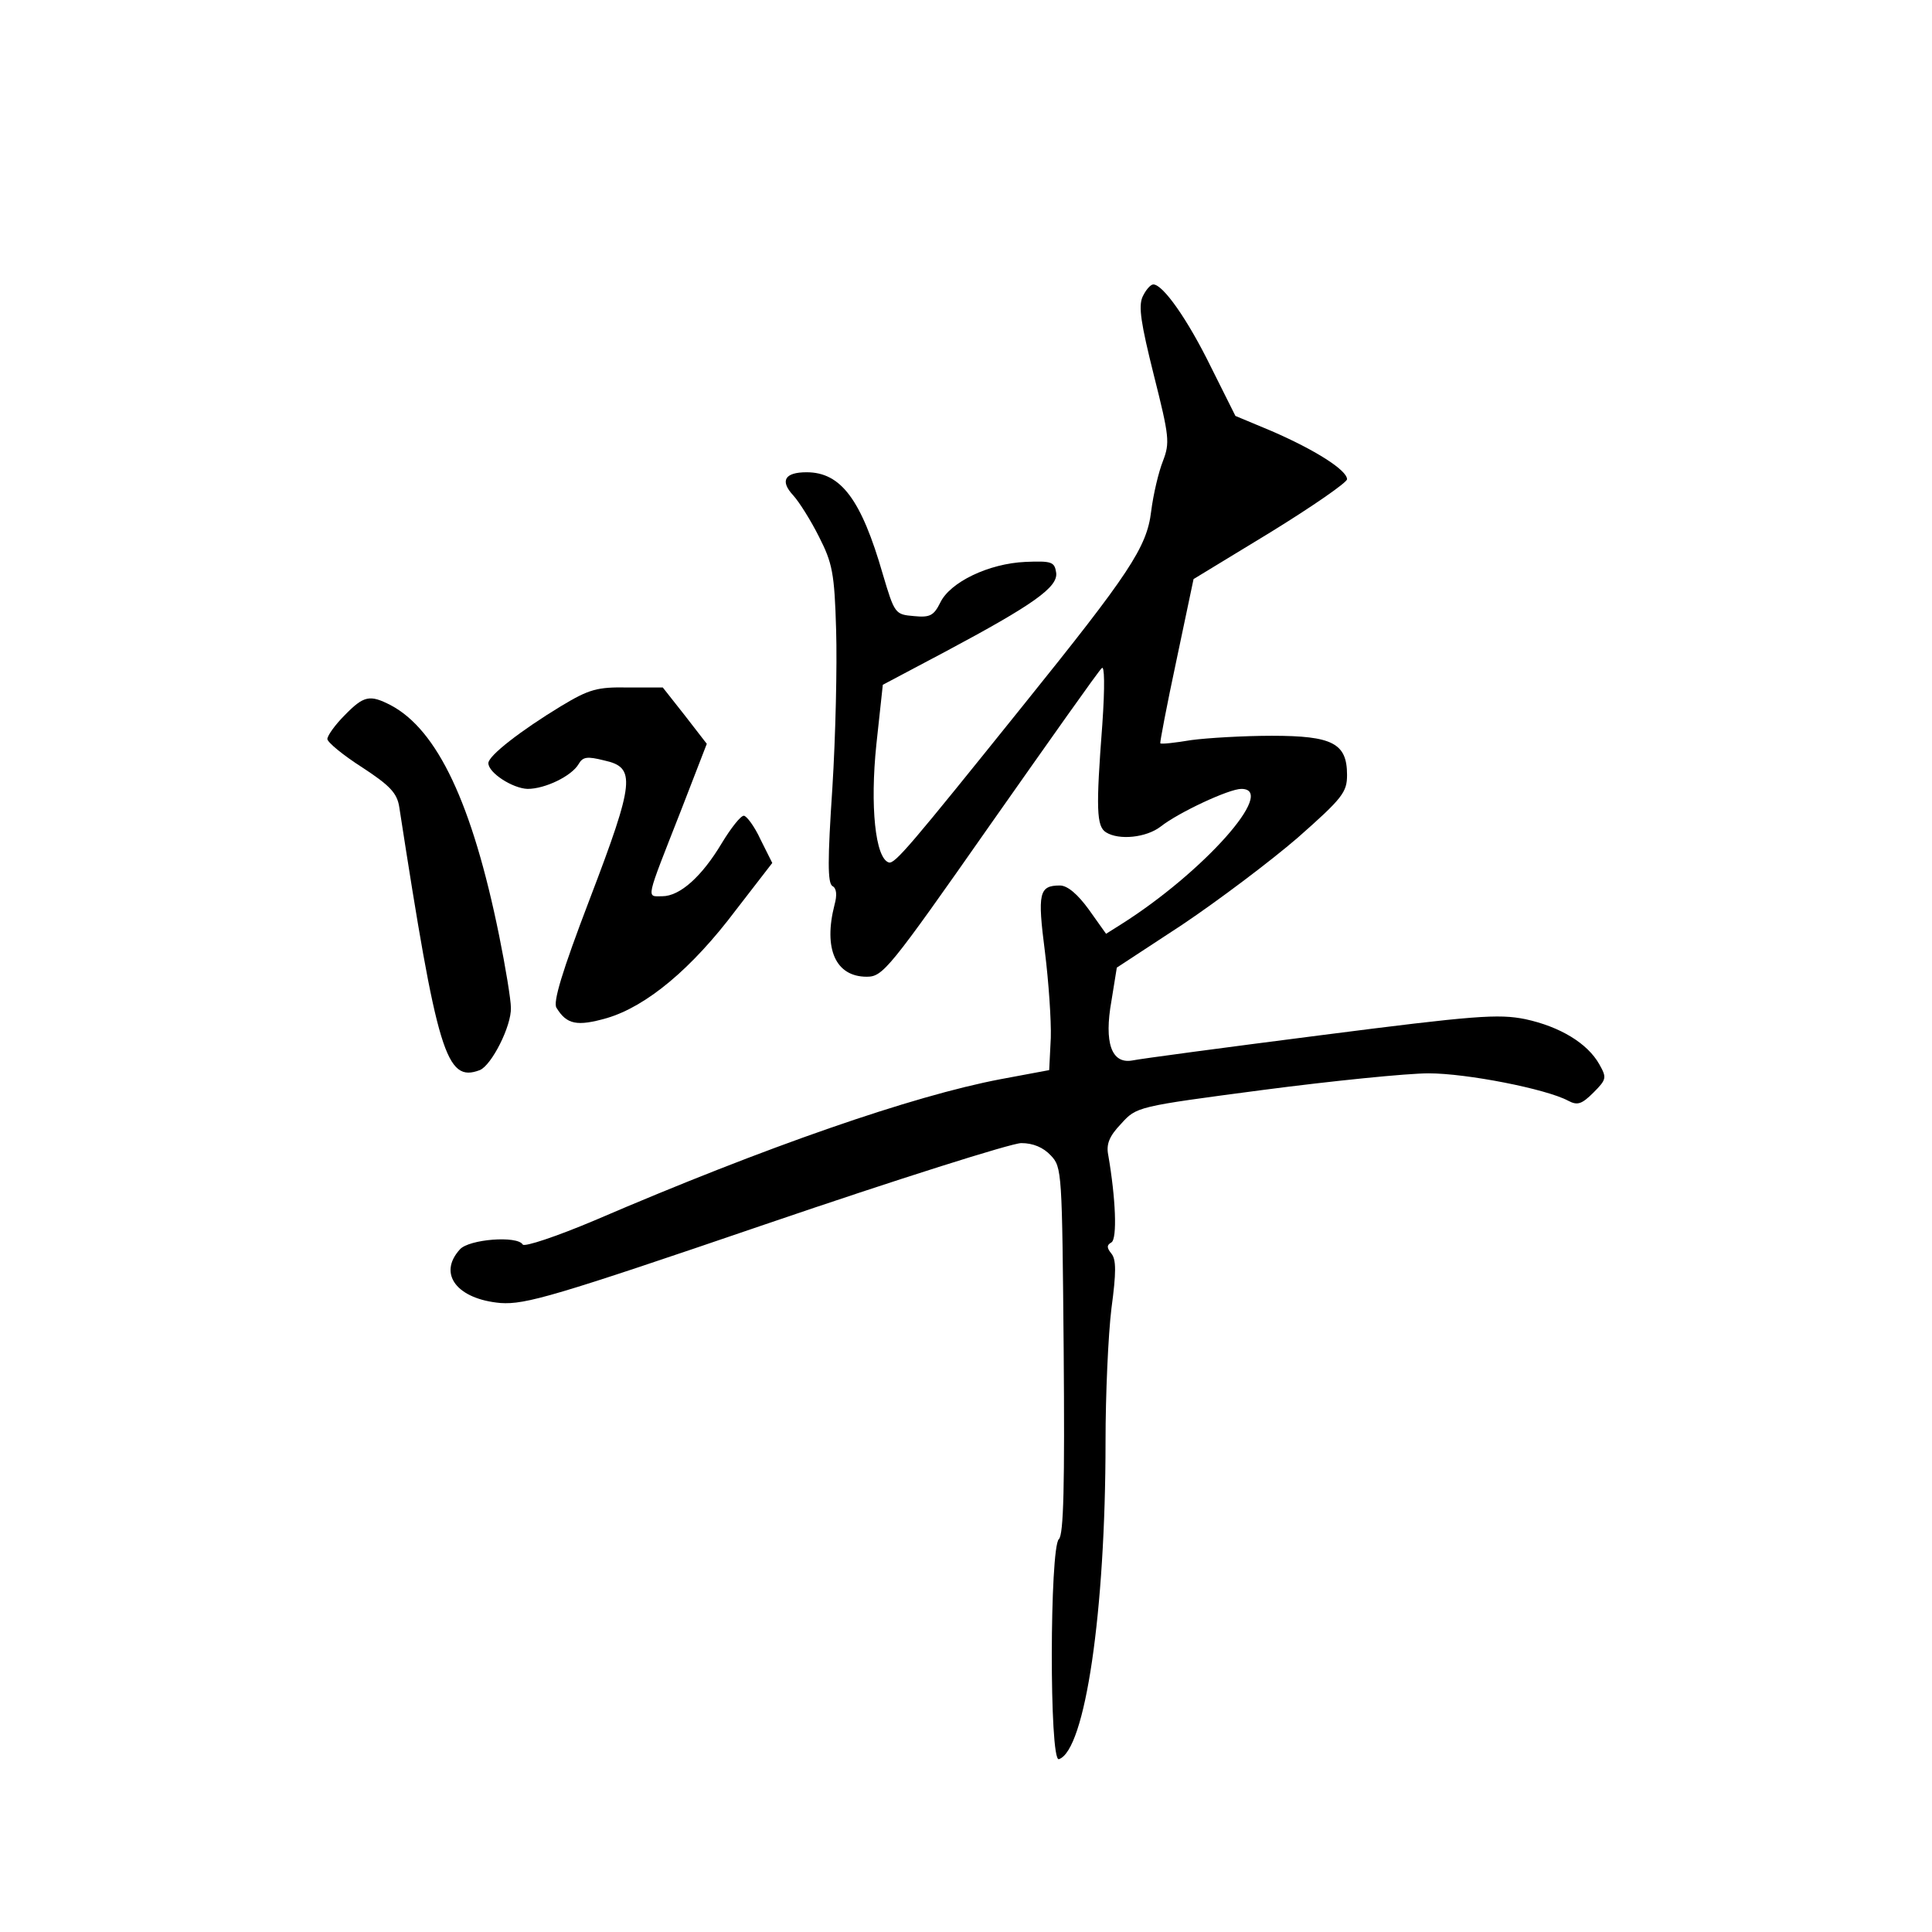 <?xml version="1.0" standalone="no"?>
<!DOCTYPE svg PUBLIC "-//W3C//DTD SVG 20010904//EN"
 "http://www.w3.org/TR/2001/REC-SVG-20010904/DTD/svg10.dtd">
<svg version="1.0" xmlns="http://www.w3.org/2000/svg"
 width="360pt" height="360pt" viewBox="0 0 360 360"
 preserveAspectRatio="xMidYMid meet">
<g transform="translate(0,360) scale(0.1,-0.1)"
fill="#000000" stroke="none">
<path d="M2129 3047 c-8 -18 -3 -50 21 -146 29 -115 30 -126 17 -160 -8 -20
-18 -62 -22 -94 -8 -67 -41 -116 -239 -362 -209 -260 -239 -296 -250 -292 -25
8 -35 105 -23 220 l12 111 117 62 c163 87 210 120 206 147 -3 20 -8 22 -57 20
-69 -3 -141 -38 -159 -76 -12 -24 -19 -28 -49 -25 -35 3 -36 4 -58 78 -40 139
-78 190 -142 190 -41 0 -50 -16 -25 -43 11 -12 33 -47 48 -77 25 -49 29 -68
32 -174 2 -66 -1 -198 -7 -294 -9 -135 -9 -177 0 -183 8 -4 9 -17 4 -35 -21
-82 2 -134 60 -134 30 0 41 13 230 283 109 155 202 287 208 292 5 6 6 -33 1
-105 -12 -157 -11 -190 7 -201 24 -15 75 -10 102 11 33 26 127 70 150 70 68 0
-71 -156 -225 -253 l-27 -17 -32 45 c-21 29 -40 45 -54 45 -39 0 -42 -14 -28
-123 7 -56 12 -129 11 -161 l-3 -60 -91 -17 c-163 -31 -435 -125 -756 -263
-71 -30 -131 -50 -134 -45 -10 17 -100 10 -117 -9 -42 -46 -5 -93 76 -100 46
-3 99 12 494 147 243 83 458 151 476 151 22 0 41 -8 55 -23 21 -22 21 -31 24
-363 2 -251 0 -344 -9 -352 -17 -16 -18 -415 0 -410 49 16 87 275 87 592 0 88
5 199 11 248 9 67 9 91 0 102 -9 11 -9 16 0 21 11 7 8 82 -6 163 -4 20 2 35
24 58 29 32 29 32 264 63 130 17 269 31 309 31 71 0 219 -29 260 -51 17 -9 25
-7 47 15 25 25 25 28 11 53 -22 39 -73 70 -138 84 -50 10 -93 7 -381 -30 -180
-23 -337 -44 -351 -47 -39 -7 -53 33 -39 111 l10 62 122 80 c67 45 164 118
215 162 84 74 92 85 92 117 0 59 -27 73 -140 73 -52 0 -120 -4 -150 -8 -30 -5
-56 -8 -58 -6 -1 1 12 70 30 154 l32 152 143 87 c78 48 143 93 143 99 0 17
-60 55 -141 90 l-67 28 -45 90 c-44 90 -90 155 -108 155 -5 0 -14 -10 -20 -23z"/>
<path d="M1045 2284 c-74 -45 -135 -92 -135 -106 0 -18 45 -47 73 -48 33 0 82
24 95 46 8 14 16 15 48 7 59 -13 57 -38 -27 -258 -52 -136 -69 -193 -62 -203
19 -31 38 -35 94 -19 74 22 158 92 240 201 l68 88 -22 44 c-11 24 -26 44 -31
44 -6 0 -24 -23 -41 -51 -37 -62 -78 -99 -111 -99 -30 0 -32 -11 35 160 l48
124 -41 53 -41 52 -65 0 c-57 1 -72 -3 -125 -35z"/>
<path d="M642 2267 c-18 -18 -32 -38 -32 -44 0 -6 29 -30 65 -53 52 -34 65
-48 69 -74 71 -459 87 -514 150 -490 22 9 59 82 58 116 0 15 -10 76 -22 135
-50 246 -115 383 -202 429 -39 20 -50 18 -86 -19z"/>
</g>
</svg>
